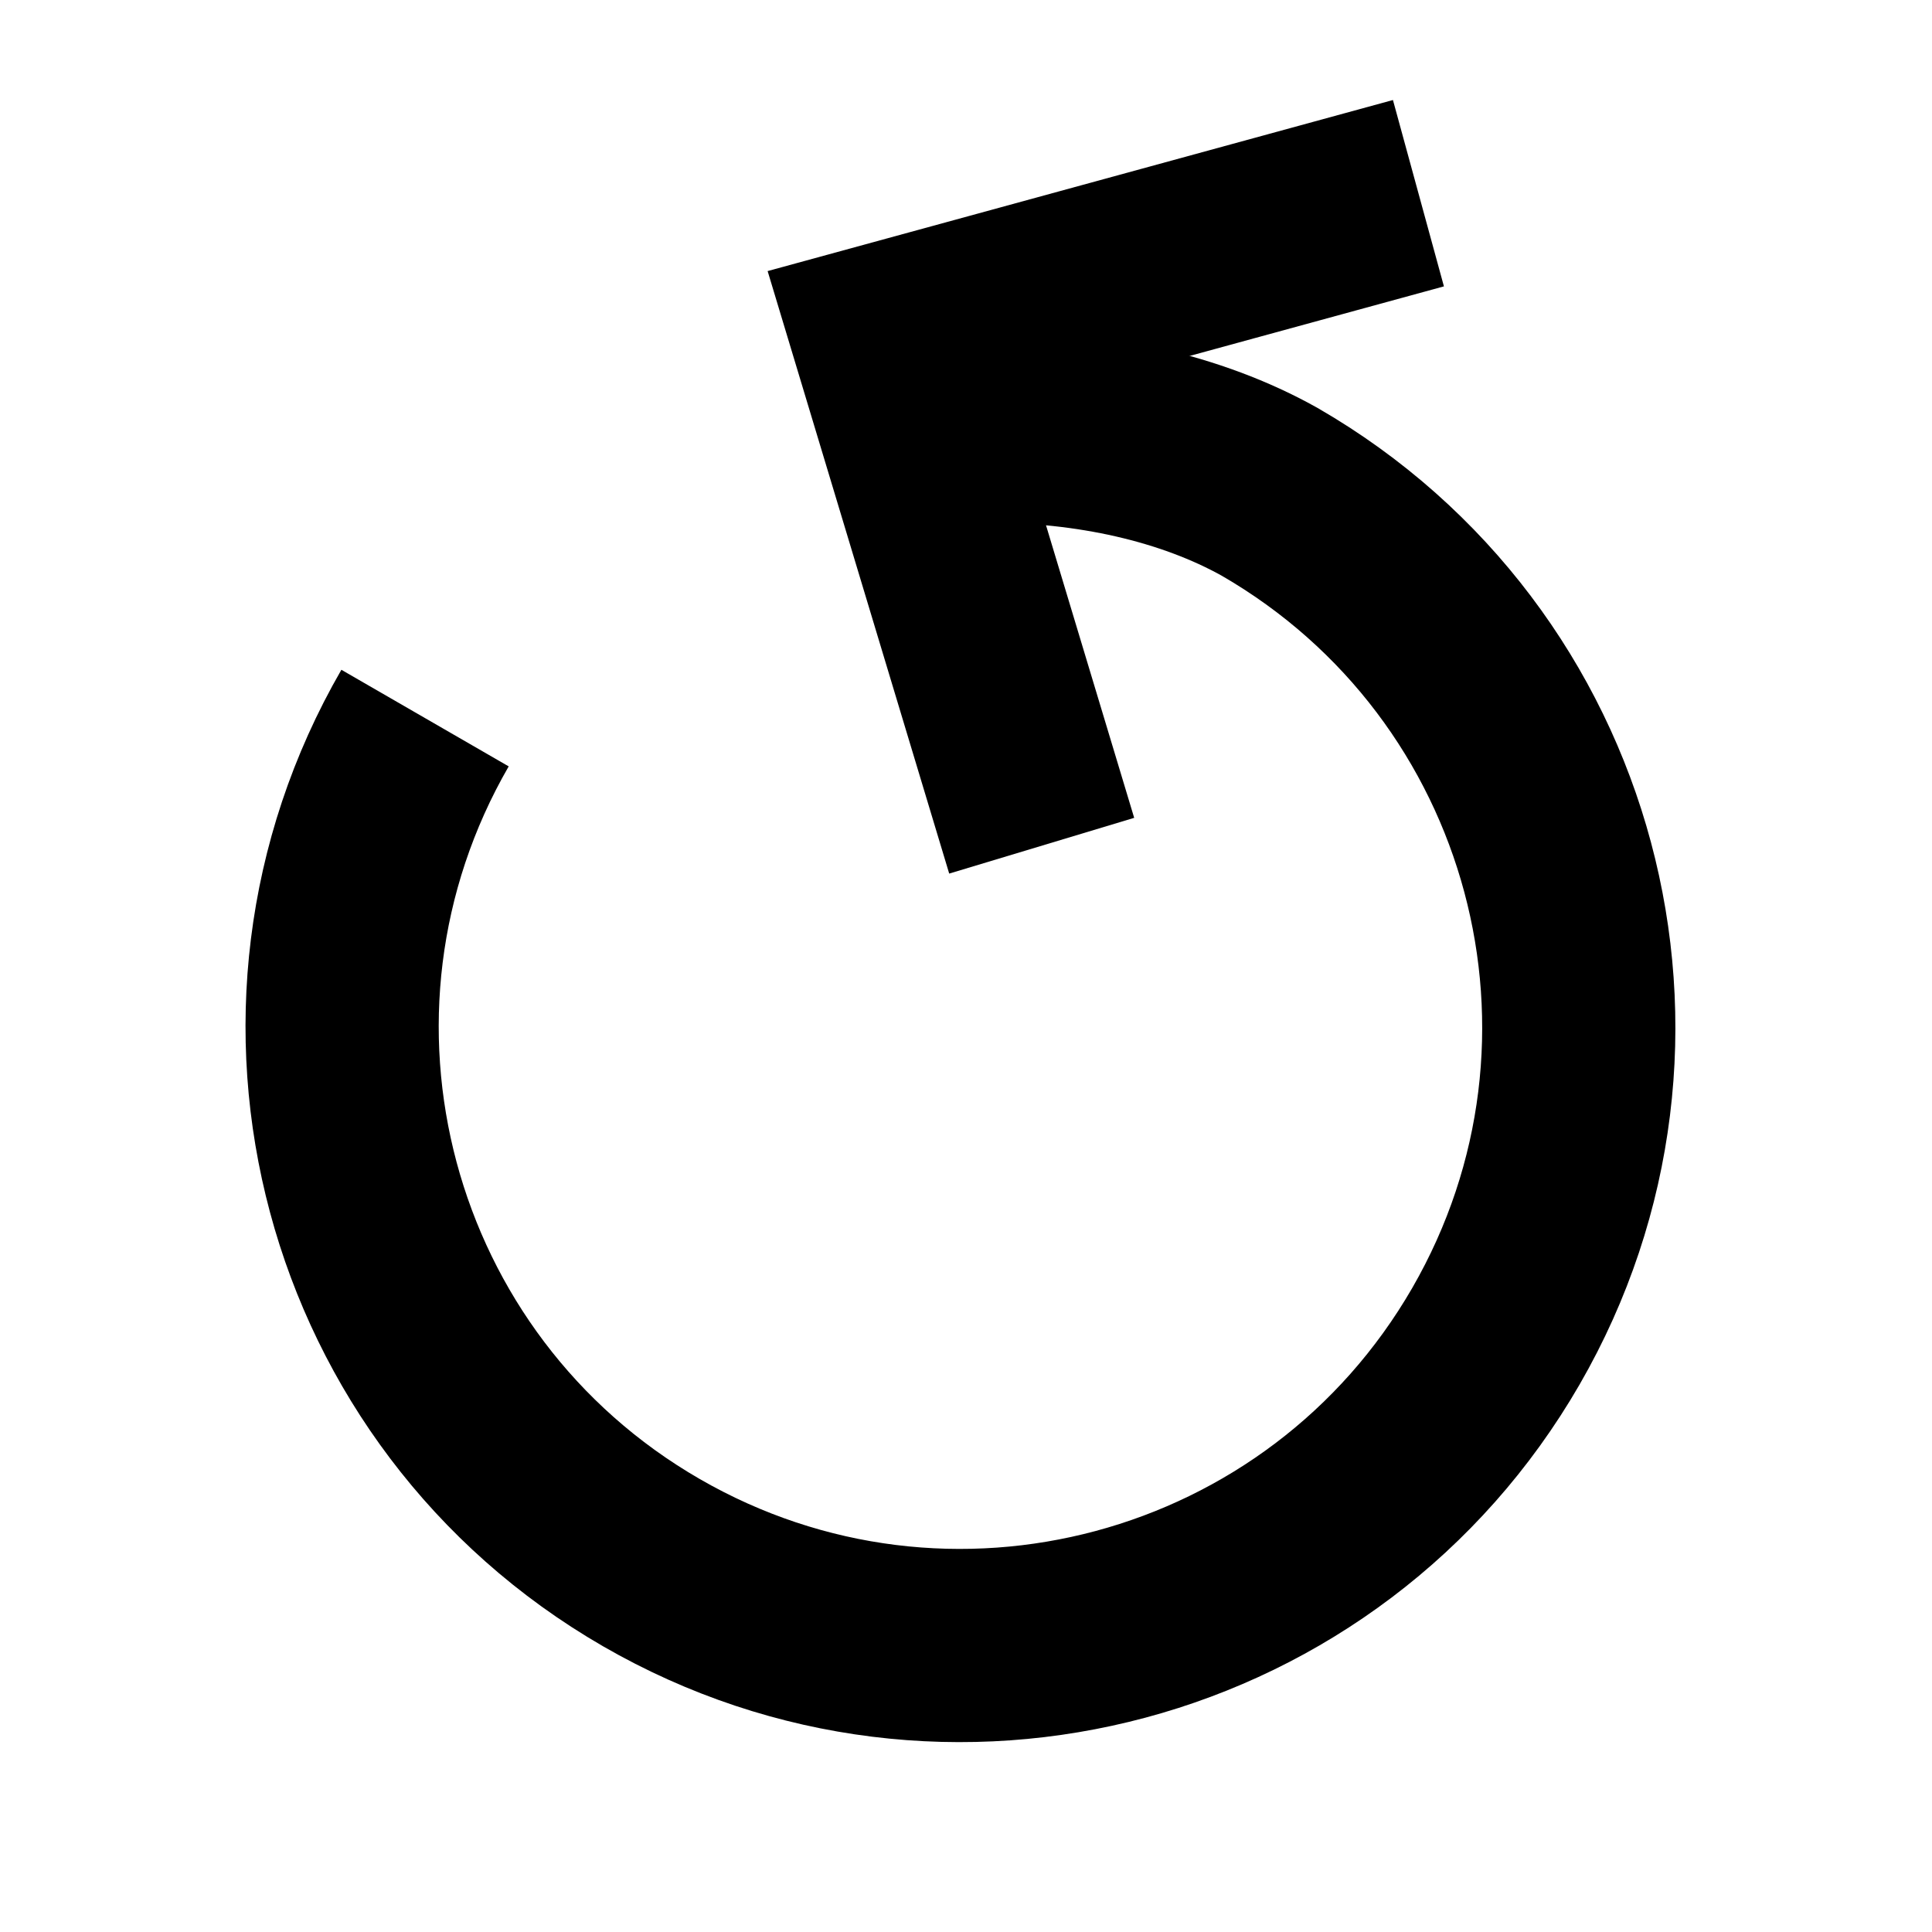

<svg width="50" height="50" viewBox="0 0 50 50" fill="none" xmlns="http://www.w3.org/2000/svg">
	<path
		d="M11 18.584C6.582 26.236 9.204 36.022 16.856 40.44C24.509 44.858 34.294 42.236 38.713 34.584C43.131 26.931 40.509 17.145 32.856 12.727C30.829 11.594 28.23 11.015 25.5 11.025"
		stroke="black"
		stroke-width="5"
	/>
	<path d="M26.959 21.887L23 8.75L36.709 5" stroke="black" stroke-width="5" />
</svg>
